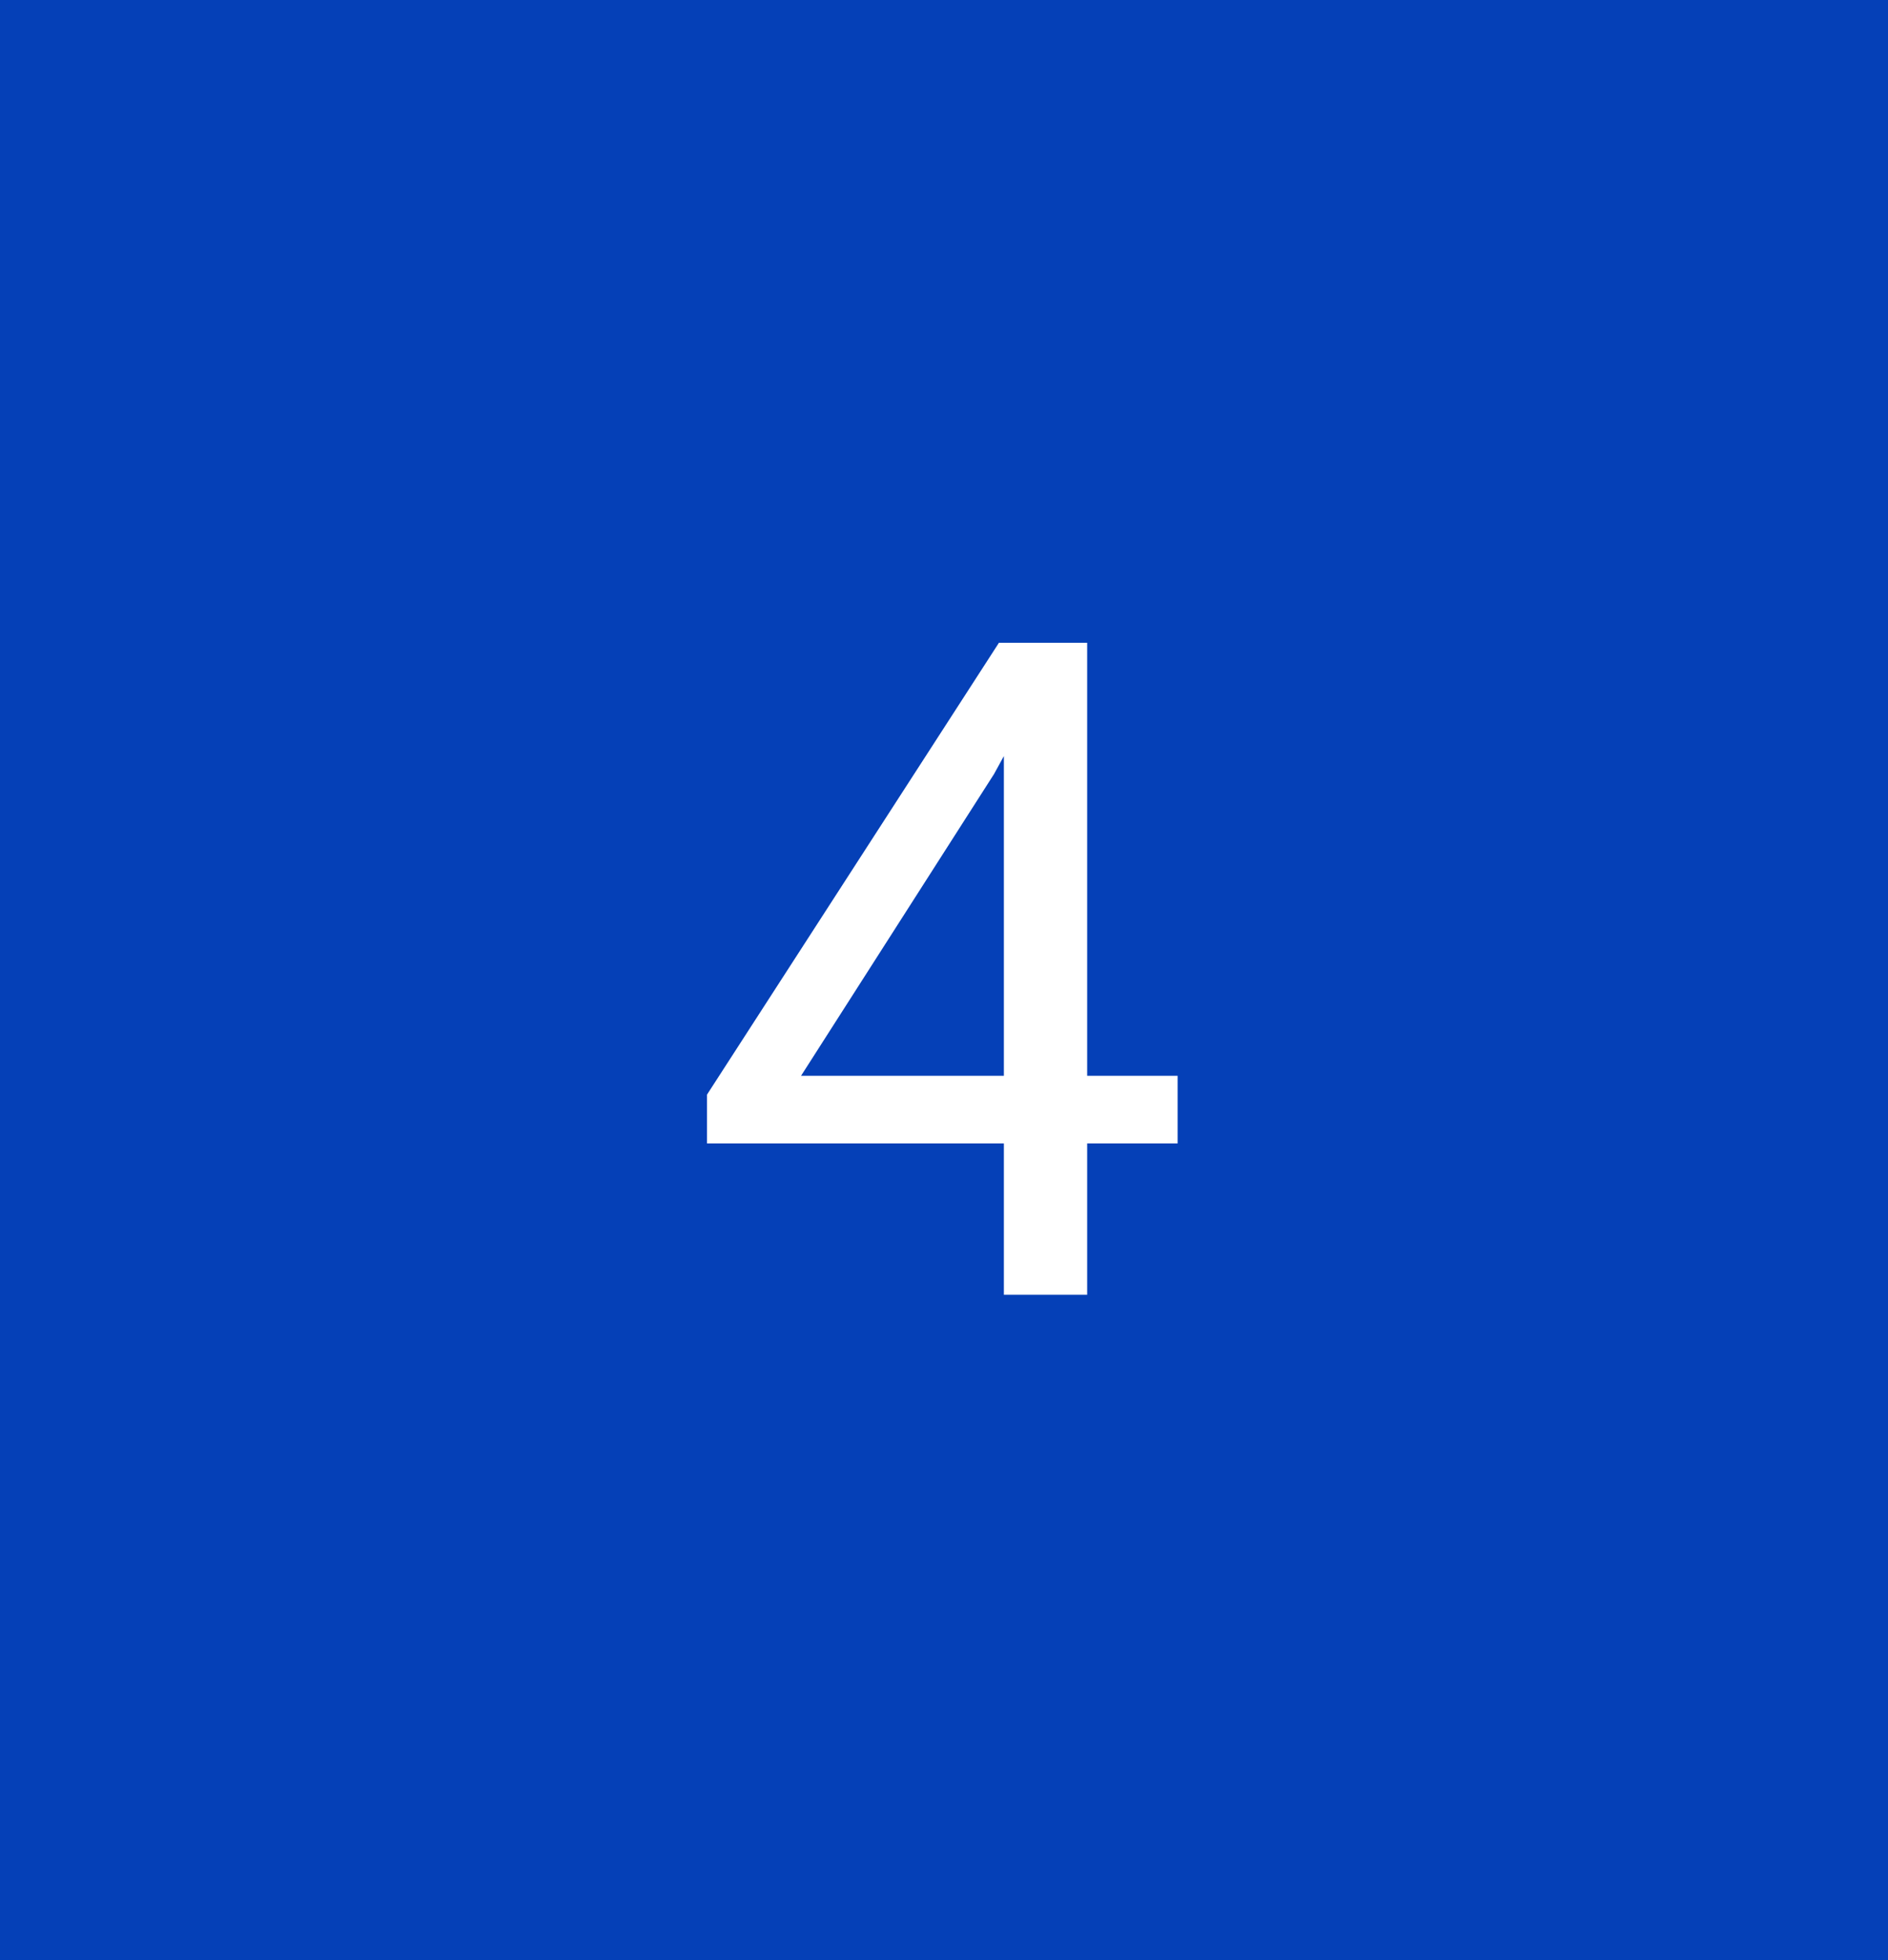 <svg xmlns="http://www.w3.org/2000/svg" width="105" height="109" viewBox="0 0 105 109"><g transform="translate(-1125 -2367)"><rect width="105" height="109" transform="translate(1125 2367)" fill="#0540b7"/><path d="M22.462-12.177h5.03v3.76h-5.03V0H17.83V-8.417H1.32v-2.714L17.556-36.258h4.906Zm-15.913,0H17.83v-17.78l-.548,1Z" transform="translate(1163 2439)" fill="#fff"/></g></svg>